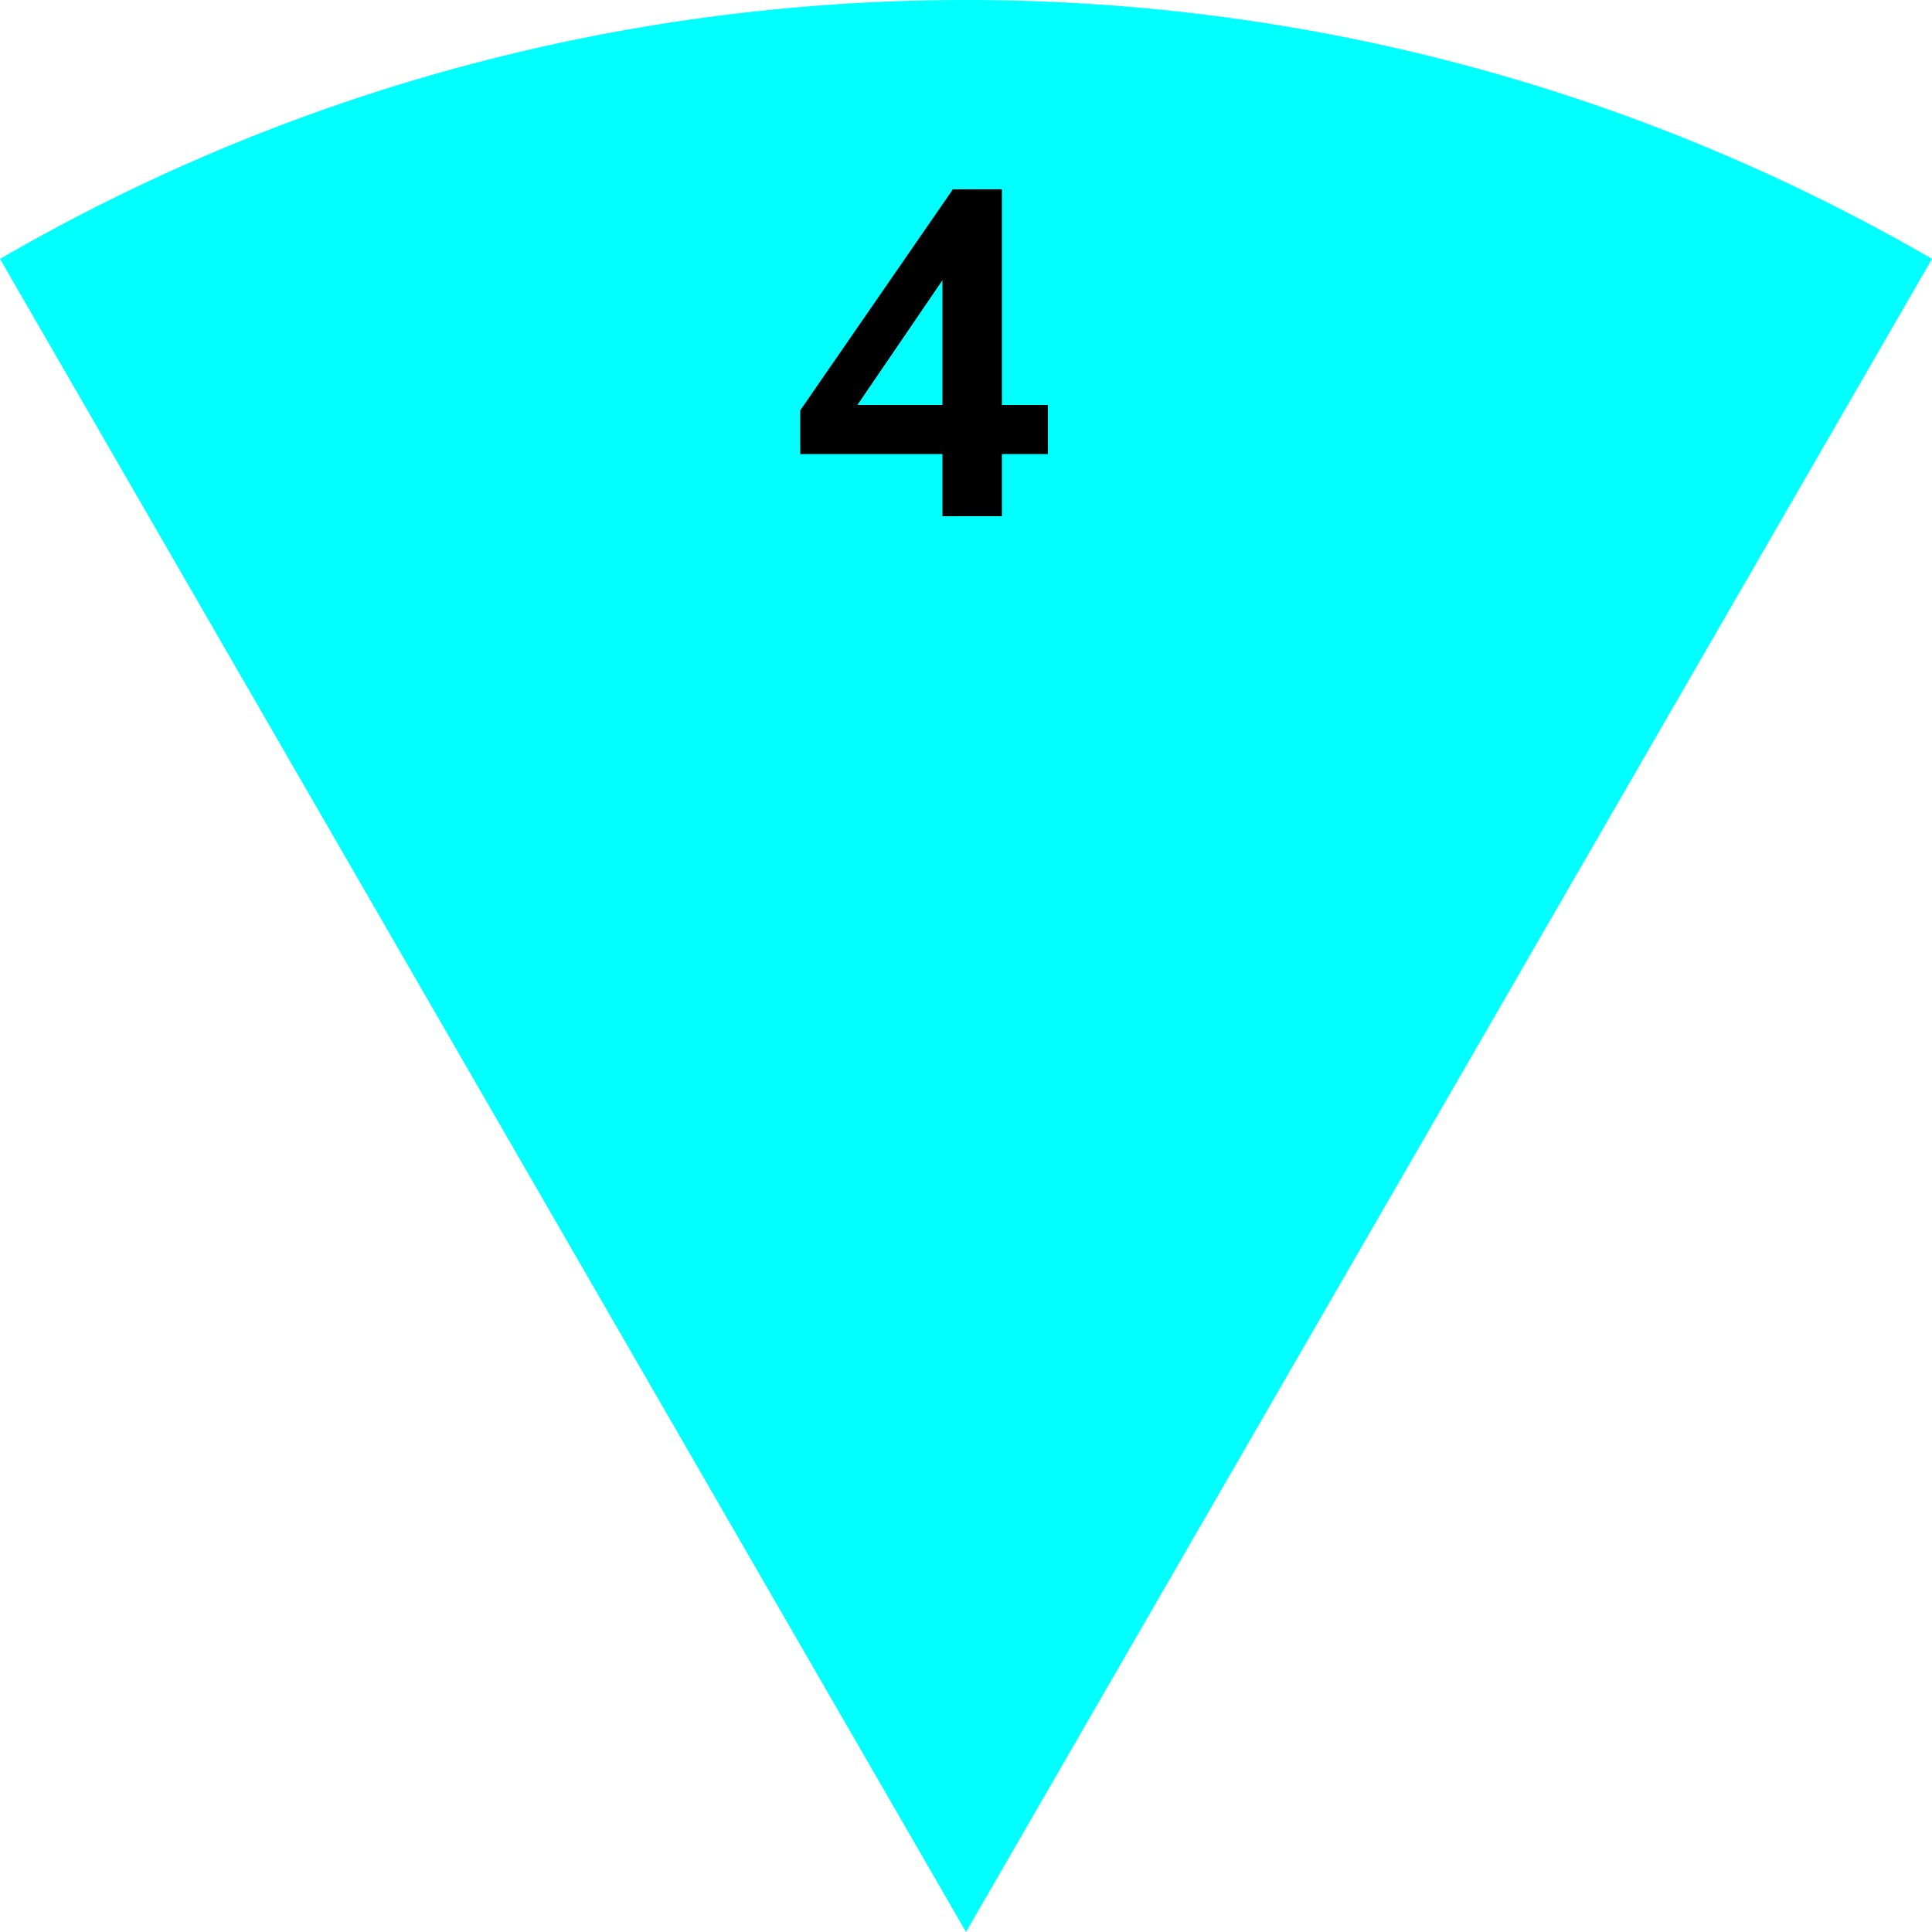 <?xml version="1.0" encoding="UTF-8"?>
<svg id="_Слой_2" data-name="Слой 2" xmlns="http://www.w3.org/2000/svg" viewBox="0 0 50 50">
  <defs>
    <style>
      .cls-1 {
        fill: aqua;
      }
    </style>
  </defs>
  <g id="_Слой_2-2" data-name=" Слой 2">
    <g>
      <g id="_Слой_1-2" data-name=" Слой 1-2">
        <path class="cls-1" d="m50,6.7l-25,43.3L0,6.7C7.35,2.44,15.89,0,25,0s17.65,2.44,25,6.7Z"/>
      </g>
      <path d="m24.39,13.36v-1.61h-3.68v-1.13l3.95-5.72h1.27v5.58h1.19v1.27h-1.19v1.61h-1.54Zm0-2.88v-3.74h.35l-2.83,4.15v-.41h2.48Z"/>
    </g>
  </g>
</svg>